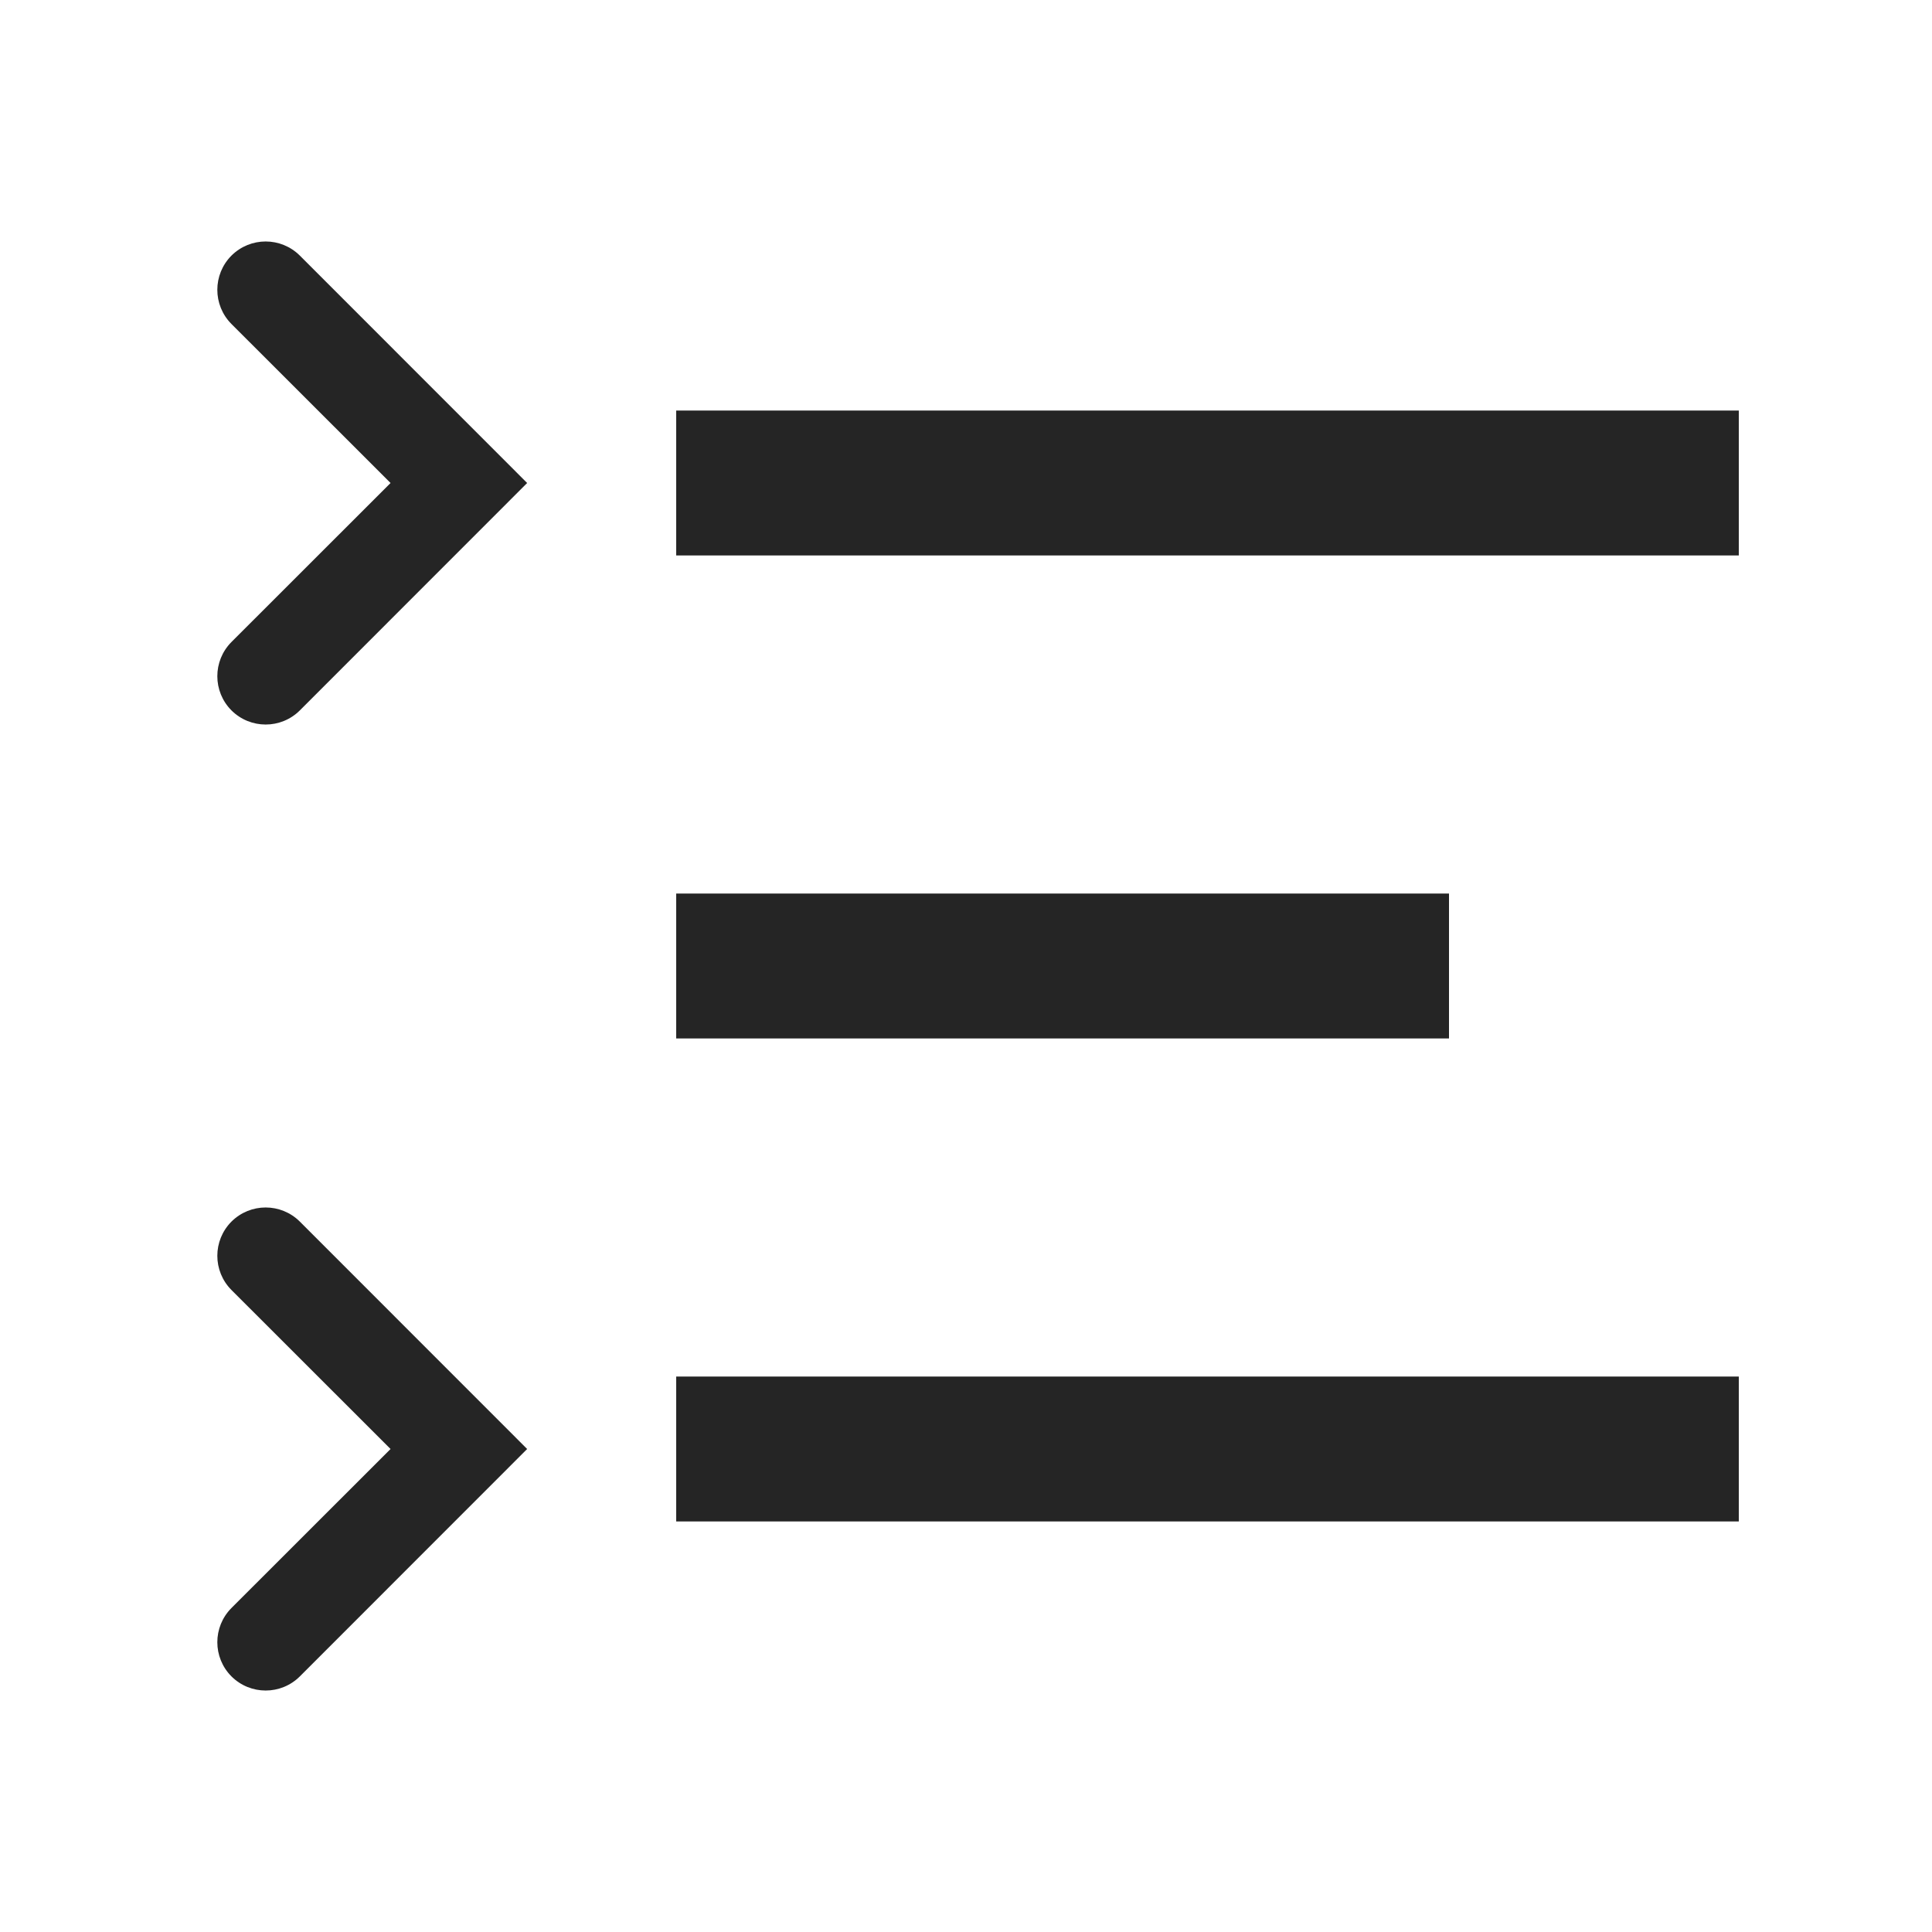 <svg width="20" height="20" viewBox="0 0 20 20" fill="none" xmlns="http://www.w3.org/2000/svg">
<rect x="7" y="9.25" width="8" height="1.5" fill="#252525"/>
<rect x="7" y="4.25" width="11" height="1.5" fill="#252525"/>
<rect x="7" y="14.25" width="11" height="1.5" fill="#252525"/>
<path fill-rule="evenodd" clip-rule="evenodd" d="M2.396 2.646C2.592 2.451 2.908 2.451 3.104 2.646L5.457 5L3.104 7.354C2.908 7.549 2.592 7.549 2.396 7.354C2.201 7.158 2.201 6.842 2.396 6.646L4.043 5L2.396 3.354C2.201 3.158 2.201 2.842 2.396 2.646Z" fill="#252525"/>
<path fill-rule="evenodd" clip-rule="evenodd" d="M2.396 12.646C2.592 12.451 2.908 12.451 3.104 12.646L5.457 15L3.104 17.354C2.908 17.549 2.592 17.549 2.396 17.354C2.201 17.158 2.201 16.842 2.396 16.646L4.043 15L2.396 13.354C2.201 13.158 2.201 12.842 2.396 12.646Z" fill="#252525"/>
</svg>